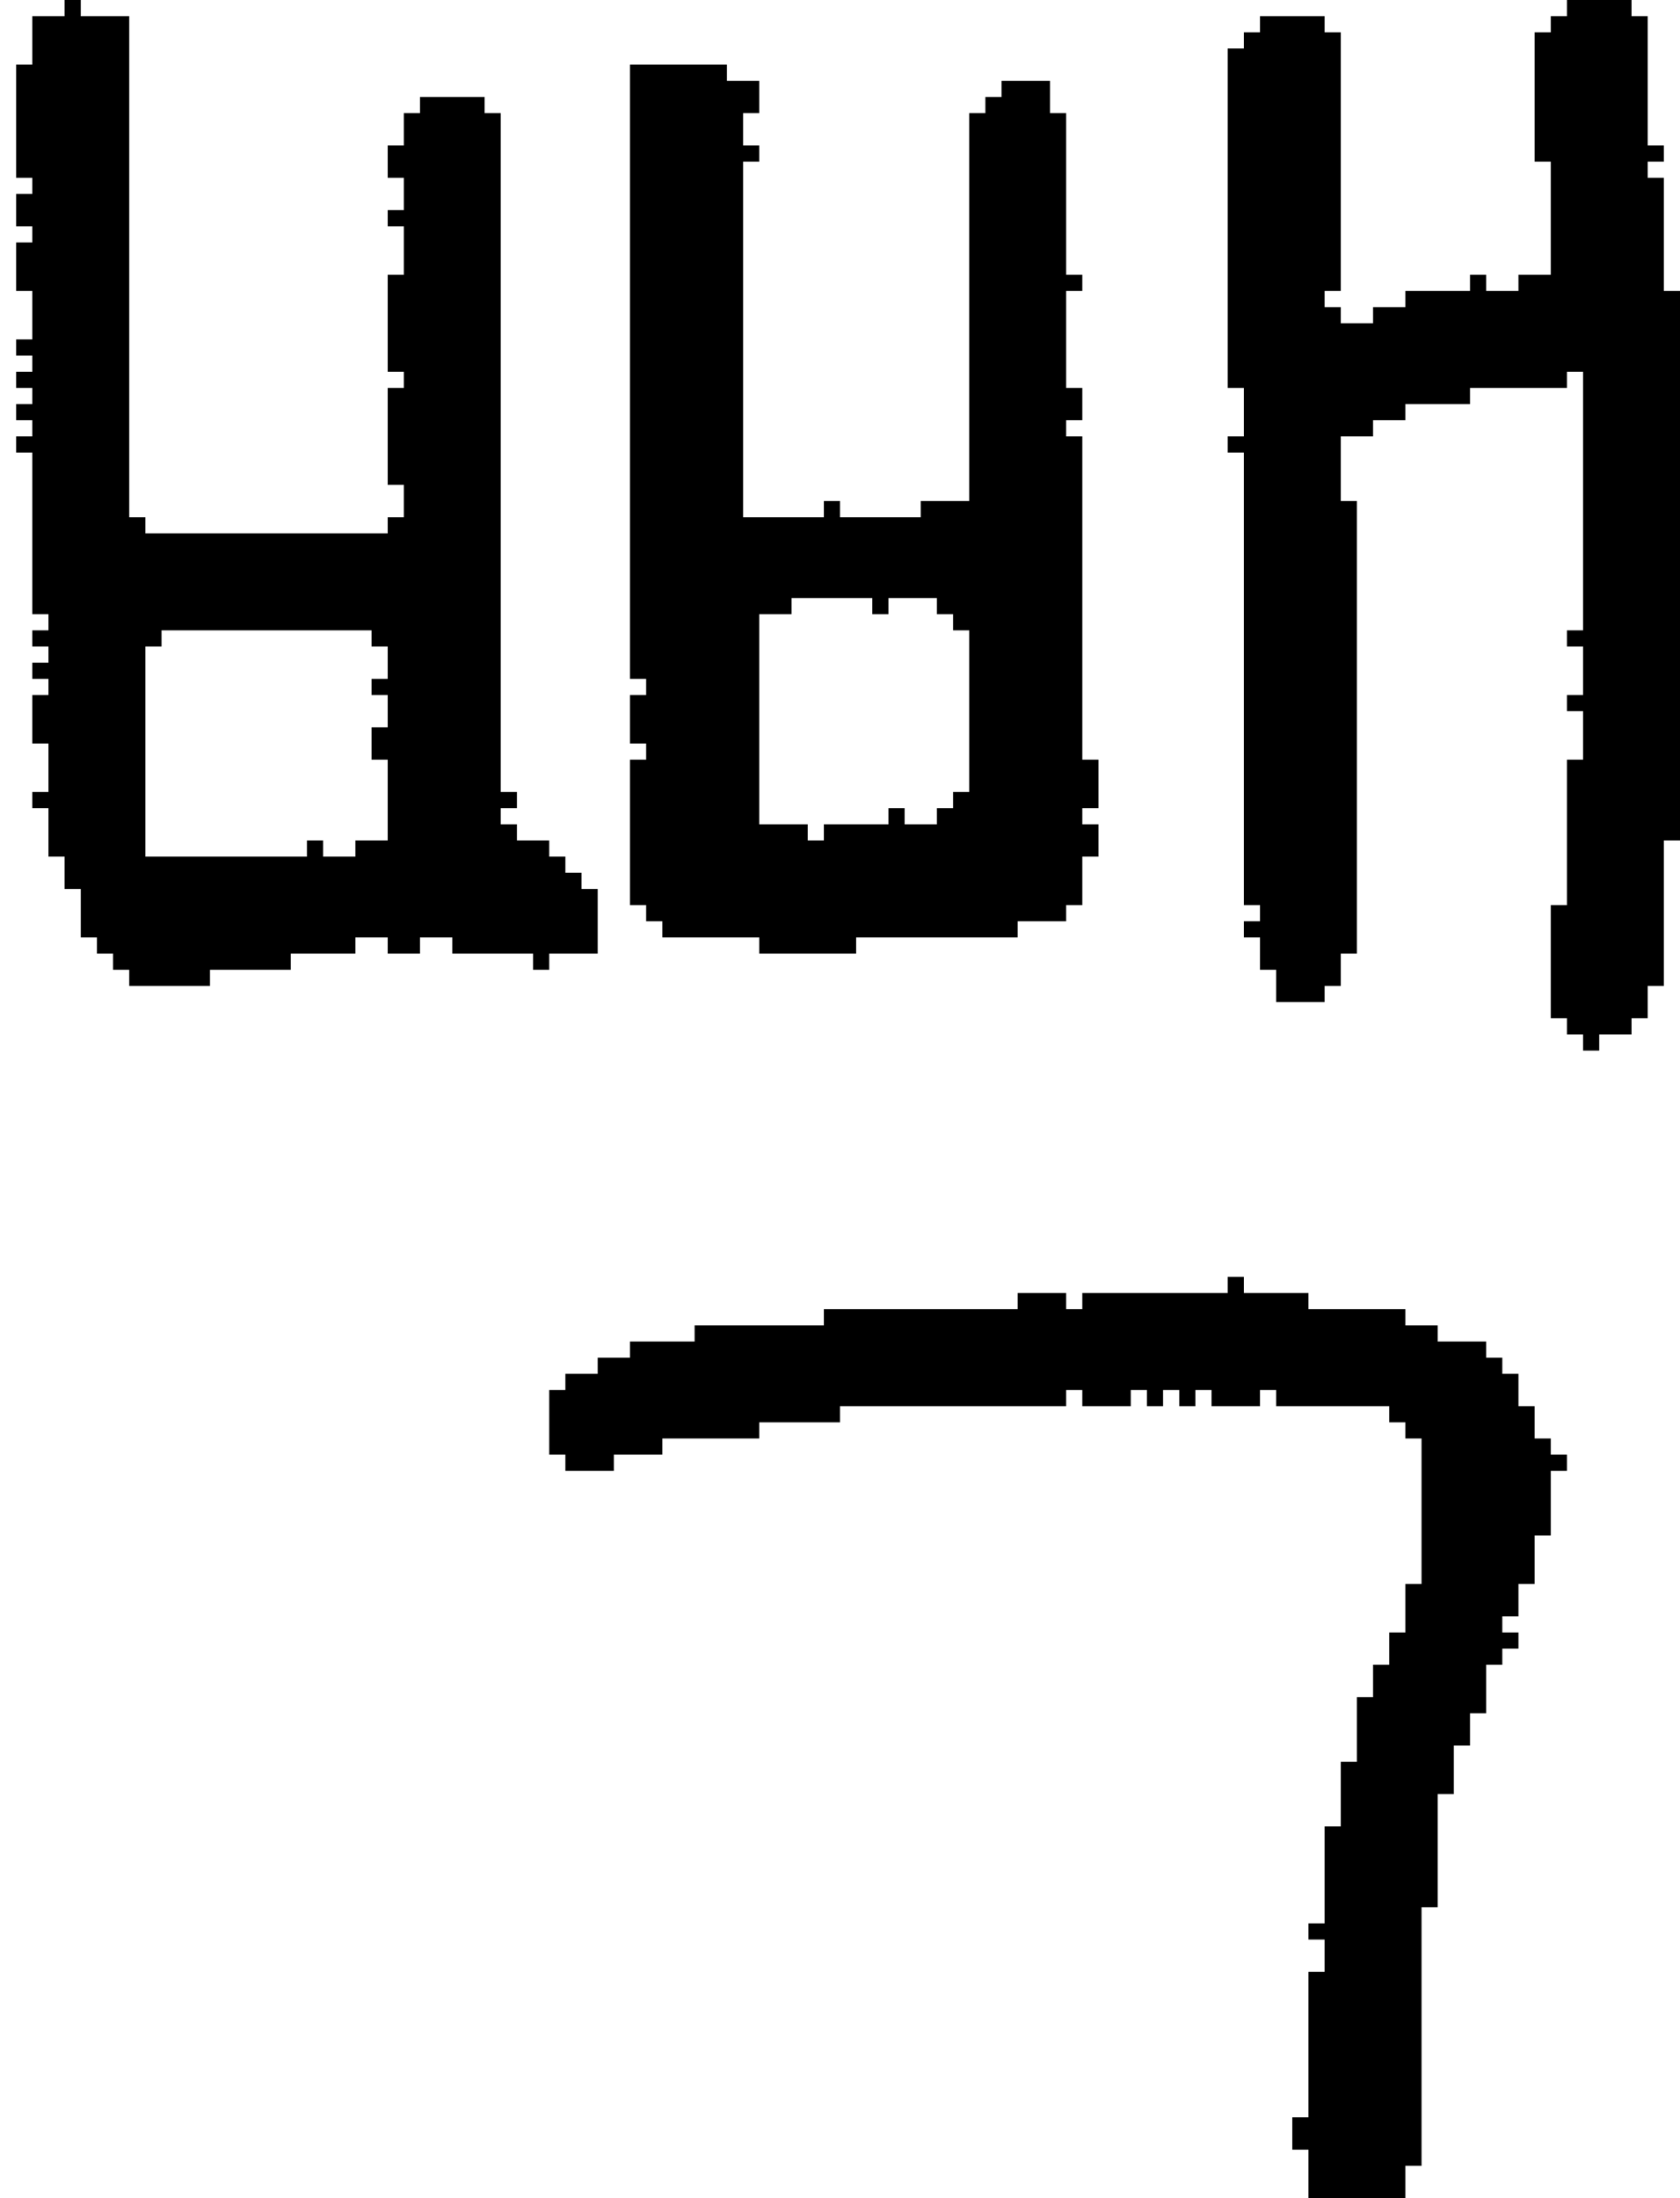 <?xml version="1.0" encoding="UTF-8" standalone="no"?>
<!DOCTYPE svg PUBLIC "-//W3C//DTD SVG 1.1//EN" 
  "http://www.w3.org/Graphics/SVG/1.1/DTD/svg11.dtd">
<svg width="104" height="136"
     xmlns="http://www.w3.org/2000/svg" version="1.1">
 <path d="  M 13,61  L 13,60  L 18,60  L 18,59  L 22,59  L 22,58  L 24,58  L 24,59  L 26,59  L 26,58  L 28,58  L 28,59  L 33,59  L 33,60  L 34,60  L 34,59  L 37,59  L 37,55  L 36,55  L 36,54  L 35,54  L 35,53  L 34,53  L 34,52  L 32,52  L 32,51  L 31,51  L 31,50  L 32,50  L 32,49  L 31,49  L 31,7  L 30,7  L 30,6  L 26,6  L 26,7  L 25,7  L 25,9  L 24,9  L 24,11  L 25,11  L 25,13  L 24,13  L 24,14  L 25,14  L 25,17  L 24,17  L 24,23  L 25,23  L 25,24  L 24,24  L 24,30  L 25,30  L 25,32  L 24,32  L 24,33  L 9,33  L 9,32  L 8,32  L 8,1  L 5,1  L 5,0  L 4,0  L 4,1  L 2,1  L 2,4  L 1,4  L 1,11  L 2,11  L 2,12  L 1,12  L 1,14  L 2,14  L 2,15  L 1,15  L 1,18  L 2,18  L 2,21  L 1,21  L 1,22  L 2,22  L 2,23  L 1,23  L 1,24  L 2,24  L 2,25  L 1,25  L 1,26  L 2,26  L 2,27  L 1,27  L 1,28  L 2,28  L 2,38  L 3,38  L 3,39  L 2,39  L 2,40  L 3,40  L 3,41  L 2,41  L 2,42  L 3,42  L 3,43  L 2,43  L 2,46  L 3,46  L 3,49  L 2,49  L 2,50  L 3,50  L 3,53  L 4,53  L 4,55  L 5,55  L 5,58  L 6,58  L 6,59  L 7,59  L 7,60  L 8,60  L 8,61  Z  M 9,40  L 10,40  L 10,39  L 23,39  L 23,40  L 24,40  L 24,42  L 23,42  L 23,43  L 24,43  L 24,45  L 23,45  L 23,47  L 24,47  L 24,52  L 22,52  L 22,53  L 20,53  L 20,52  L 19,52  L 19,53  L 9,53  Z  " style="fill:rgb(0, 0, 0); fill-opacity:1.000; stroke:none;" />
 <path d="  M 88,118  L 89,118  L 89,111  L 90,111  L 90,108  L 91,108  L 91,106  L 92,106  L 92,103  L 93,103  L 93,102  L 94,102  L 94,101  L 93,101  L 93,100  L 94,100  L 94,98  L 95,98  L 95,95  L 96,95  L 96,91  L 97,91  L 97,90  L 96,90  L 96,89  L 95,89  L 95,87  L 94,87  L 94,85  L 93,85  L 93,84  L 92,84  L 92,83  L 89,83  L 89,82  L 87,82  L 87,81  L 81,81  L 81,80  L 77,80  L 77,79  L 76,79  L 76,80  L 67,80  L 67,81  L 66,81  L 66,80  L 63,80  L 63,81  L 51,81  L 51,82  L 43,82  L 43,83  L 39,83  L 39,84  L 37,84  L 37,85  L 35,85  L 35,86  L 34,86  L 34,90  L 35,90  L 35,91  L 38,91  L 38,90  L 41,90  L 41,89  L 47,89  L 47,88  L 52,88  L 52,87  L 66,87  L 66,86  L 67,86  L 67,87  L 70,87  L 70,86  L 71,86  L 71,87  L 72,87  L 72,86  L 73,86  L 73,87  L 74,87  L 74,86  L 75,86  L 75,87  L 78,87  L 78,86  L 79,86  L 79,87  L 86,87  L 86,88  L 87,88  L 87,89  L 88,89  L 88,98  L 87,98  L 87,101  L 86,101  L 86,103  L 85,103  L 85,105  L 84,105  L 84,109  L 83,109  L 83,113  L 82,113  L 82,119  L 81,119  L 81,120  L 82,120  L 82,122  L 81,122  L 81,131  L 80,131  L 80,133  L 81,133  L 81,136  L 87,136  L 87,134  L 88,134  Z  " style="fill:rgb(0, 0, 0); fill-opacity:1.000; stroke:none;" />
 <path d="  M 46,10  L 47,10  L 47,9  L 46,9  L 46,7  L 47,7  L 47,5  L 45,5  L 45,4  L 39,4  L 39,42  L 40,42  L 40,43  L 39,43  L 39,46  L 40,46  L 40,47  L 39,47  L 39,56  L 40,56  L 40,57  L 41,57  L 41,58  L 47,58  L 47,59  L 53,59  L 53,58  L 63,58  L 63,57  L 66,57  L 66,56  L 67,56  L 67,53  L 68,53  L 68,51  L 67,51  L 67,50  L 68,50  L 68,47  L 67,47  L 67,27  L 66,27  L 66,26  L 67,26  L 67,24  L 66,24  L 66,18  L 67,18  L 67,17  L 66,17  L 66,7  L 65,7  L 65,5  L 62,5  L 62,6  L 61,6  L 61,7  L 60,7  L 60,31  L 57,31  L 57,32  L 52,32  L 52,31  L 51,31  L 51,32  L 46,32  Z  M 60,49  L 59,49  L 59,50  L 58,50  L 58,51  L 56,51  L 56,50  L 55,50  L 55,51  L 51,51  L 51,52  L 50,52  L 50,51  L 47,51  L 47,38  L 49,38  L 49,37  L 54,37  L 54,38  L 55,38  L 55,37  L 58,37  L 58,38  L 59,38  L 59,39  L 60,39  Z  " style="fill:rgb(0, 0, 0); fill-opacity:1.000; stroke:none;" />
 <path d="  M 102,1  L 101,1  L 101,0  L 97,0  L 97,1  L 96,1  L 96,2  L 95,2  L 95,10  L 96,10  L 96,17  L 94,17  L 94,18  L 92,18  L 92,17  L 91,17  L 91,18  L 87,18  L 87,19  L 85,19  L 85,20  L 83,20  L 83,19  L 82,19  L 82,18  L 83,18  L 83,2  L 82,2  L 82,1  L 78,1  L 78,2  L 77,2  L 77,3  L 76,3  L 76,24  L 77,24  L 77,27  L 76,27  L 76,28  L 77,28  L 77,56  L 78,56  L 78,57  L 77,57  L 77,58  L 78,58  L 78,60  L 79,60  L 79,62  L 82,62  L 82,61  L 83,61  L 83,59  L 84,59  L 84,31  L 83,31  L 83,27  L 85,27  L 85,26  L 87,26  L 87,25  L 91,25  L 91,24  L 97,24  L 97,23  L 98,23  L 98,39  L 97,39  L 97,40  L 98,40  L 98,43  L 97,43  L 97,44  L 98,44  L 98,47  L 97,47  L 97,56  L 96,56  L 96,63  L 97,63  L 97,64  L 98,64  L 98,65  L 99,65  L 99,64  L 101,64  L 101,63  L 102,63  L 102,61  L 103,61  L 103,52  L 104,52  L 104,18  L 103,18  L 103,11  L 102,11  L 102,10  L 103,10  L 103,9  L 102,9  Z  " style="fill:rgb(0, 0, 0); fill-opacity:1.000; stroke:none;" />
</svg>
